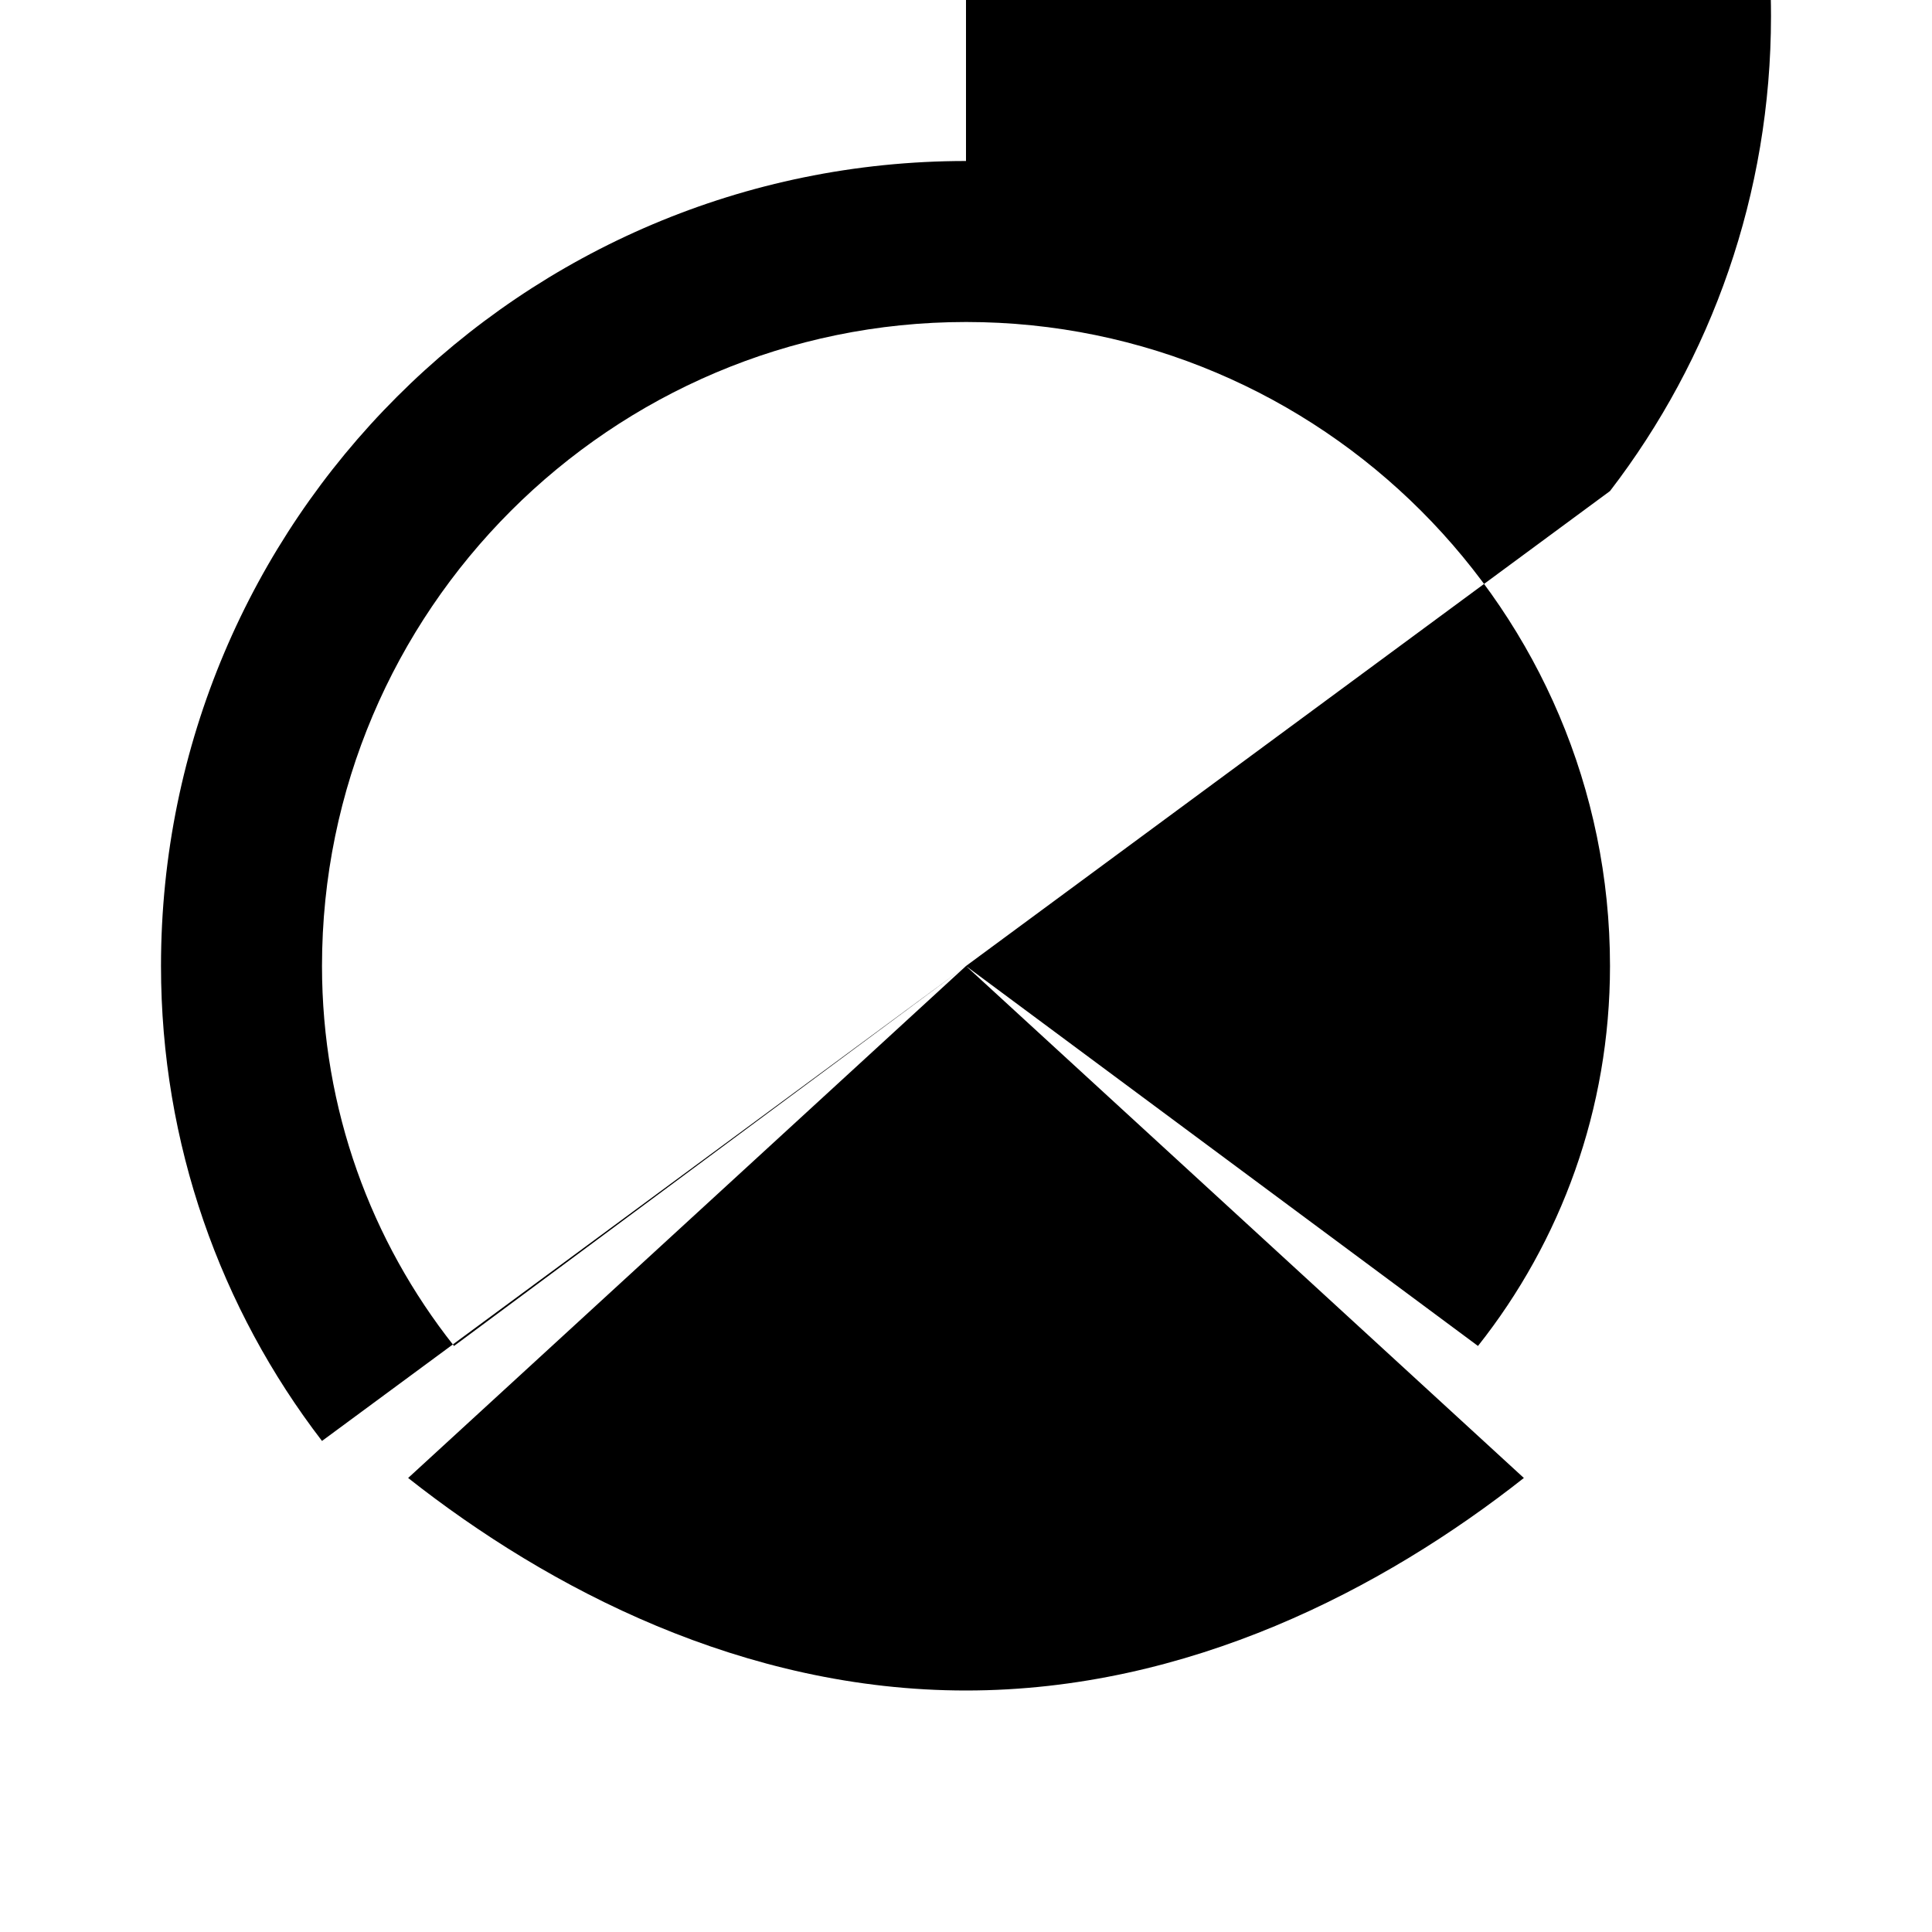 <svg viewBox="0 0 24 24" fill="currentColor">
  <title>Speedometer</title>
  <path d="M12 2C6.48 2 2 6.48 2 12c0 2.21.74 4.26 2 5.9L12 12l8-5.9c1.26-1.64 2-3.69 2-5.9 0-5.52-4.48-10-10-10zm0 2c4.41 0 8 3.59 8 8 0 1.78-.61 3.42-1.64 4.72L12 12 5.64 16.72C4.61 15.42 4 13.78 4 12c0-4.41 3.59-8 8-8zm-6.93 14.36C6.82 19.74 9.24 21 12 21s5.18-1.26 6.93-2.64L12 12l-6.93 6.36z"/>
</svg>